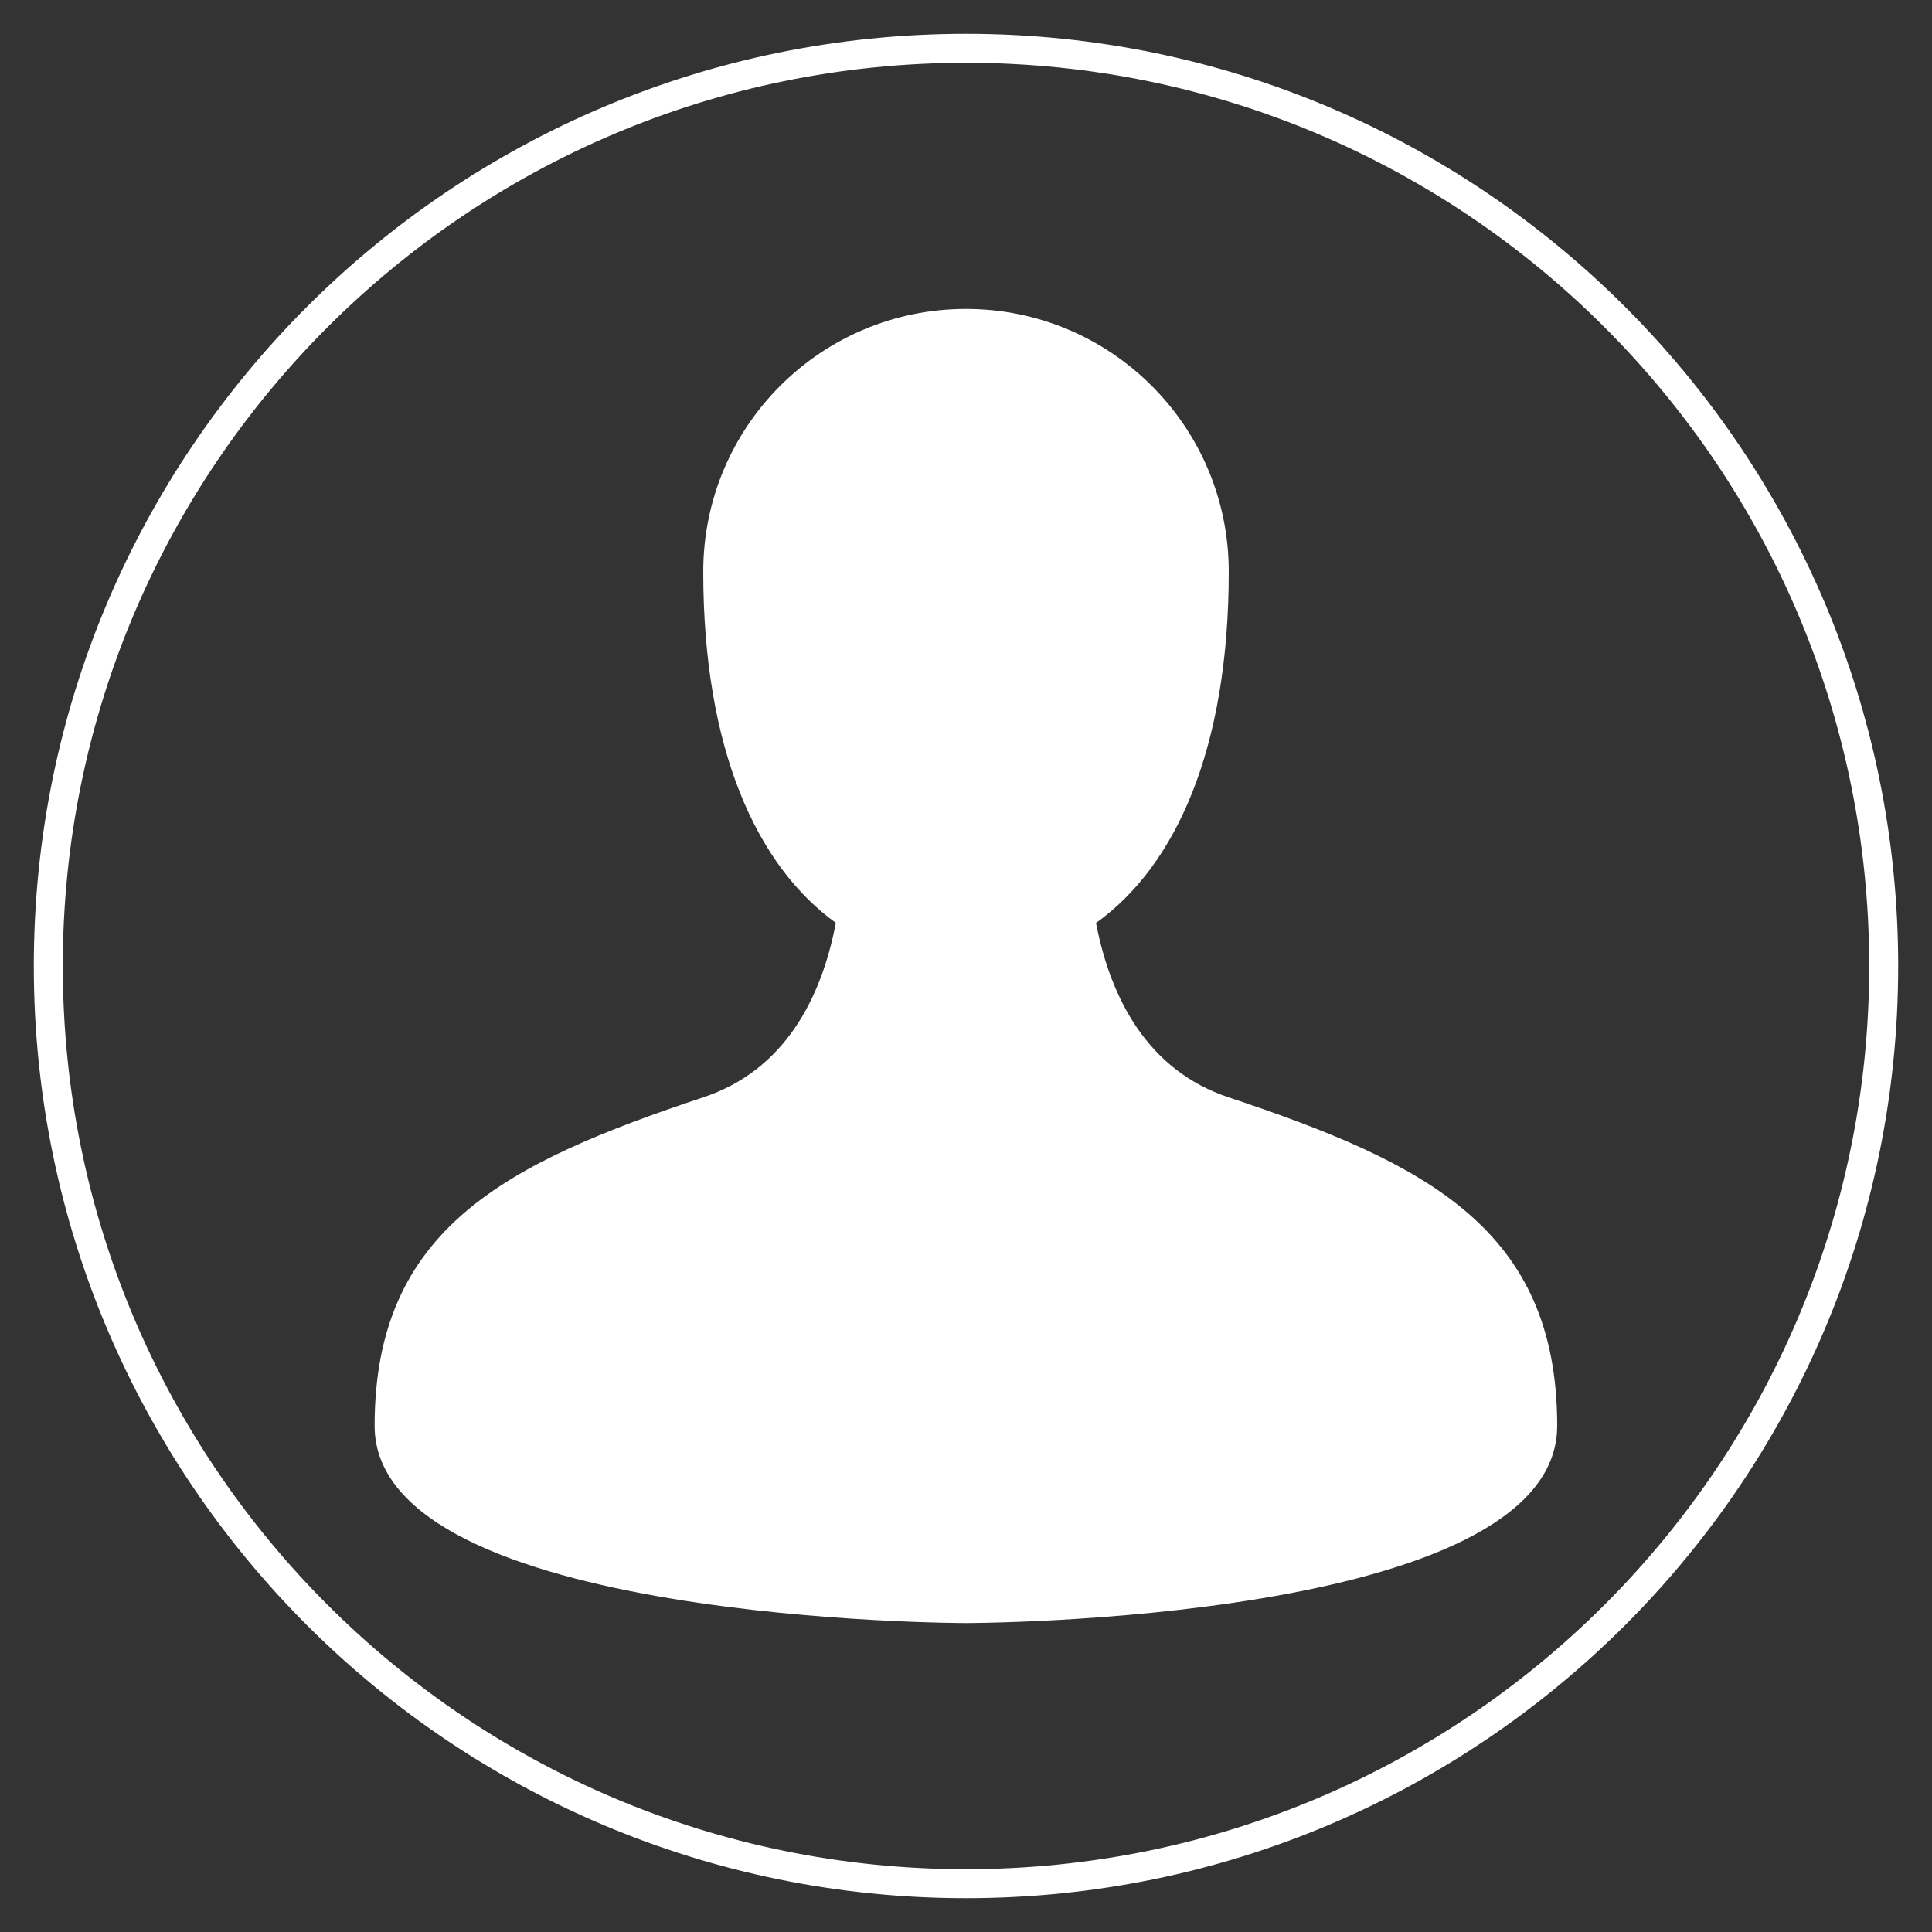 <?xml version="1.0" encoding="utf-8"?>
<!-- Generator: Adobe Illustrator 19.2.1, SVG Export Plug-In . SVG Version: 6.00 Build 0)  -->
<svg version="1.1" id="Layer_1" xmlns="http://www.w3.org/2000/svg" xmlns:xlink="http://www.w3.org/1999/xlink" x="0px" y="0px"
	 viewBox="0 0 1000 1000" style="enable-background:new 0 0 1000 1000;" xml:space="preserve">
<rect x="0" y="0" width="1000" height="1000" fill="#333333" stroke="none"/>
<style type="text/css">
	.st0{fill:none;stroke:#FFFFFF;stroke-width:15;stroke-miterlimit:10;}
	.st1{fill:#FFFFFF;}
</style>
<path class="st0" d="M500,25C237.7,25,25,237.7,25,500s212.7,475,475,475s475-212.7,475-475S762.3,25,500,25z"/>
<path class="st1" d="M500,840.1c0,0-306.1,0-306.1-102.1s68-136,170-170c42.2-13.9,61.3-51.4,68.7-90.2h0.2
	c-41.3-29.7-68.8-90.3-68.8-181.9c0-75.2,60.9-136,136-136s136,60.9,136,136c0,91.7-27.4,152.3-68.8,181.9h0.1
	c7.5,38.8,26.6,76.2,68.7,90.2c102.1,34,170,68,170,170S500,840.1,500,840.1z"/>
</svg>
